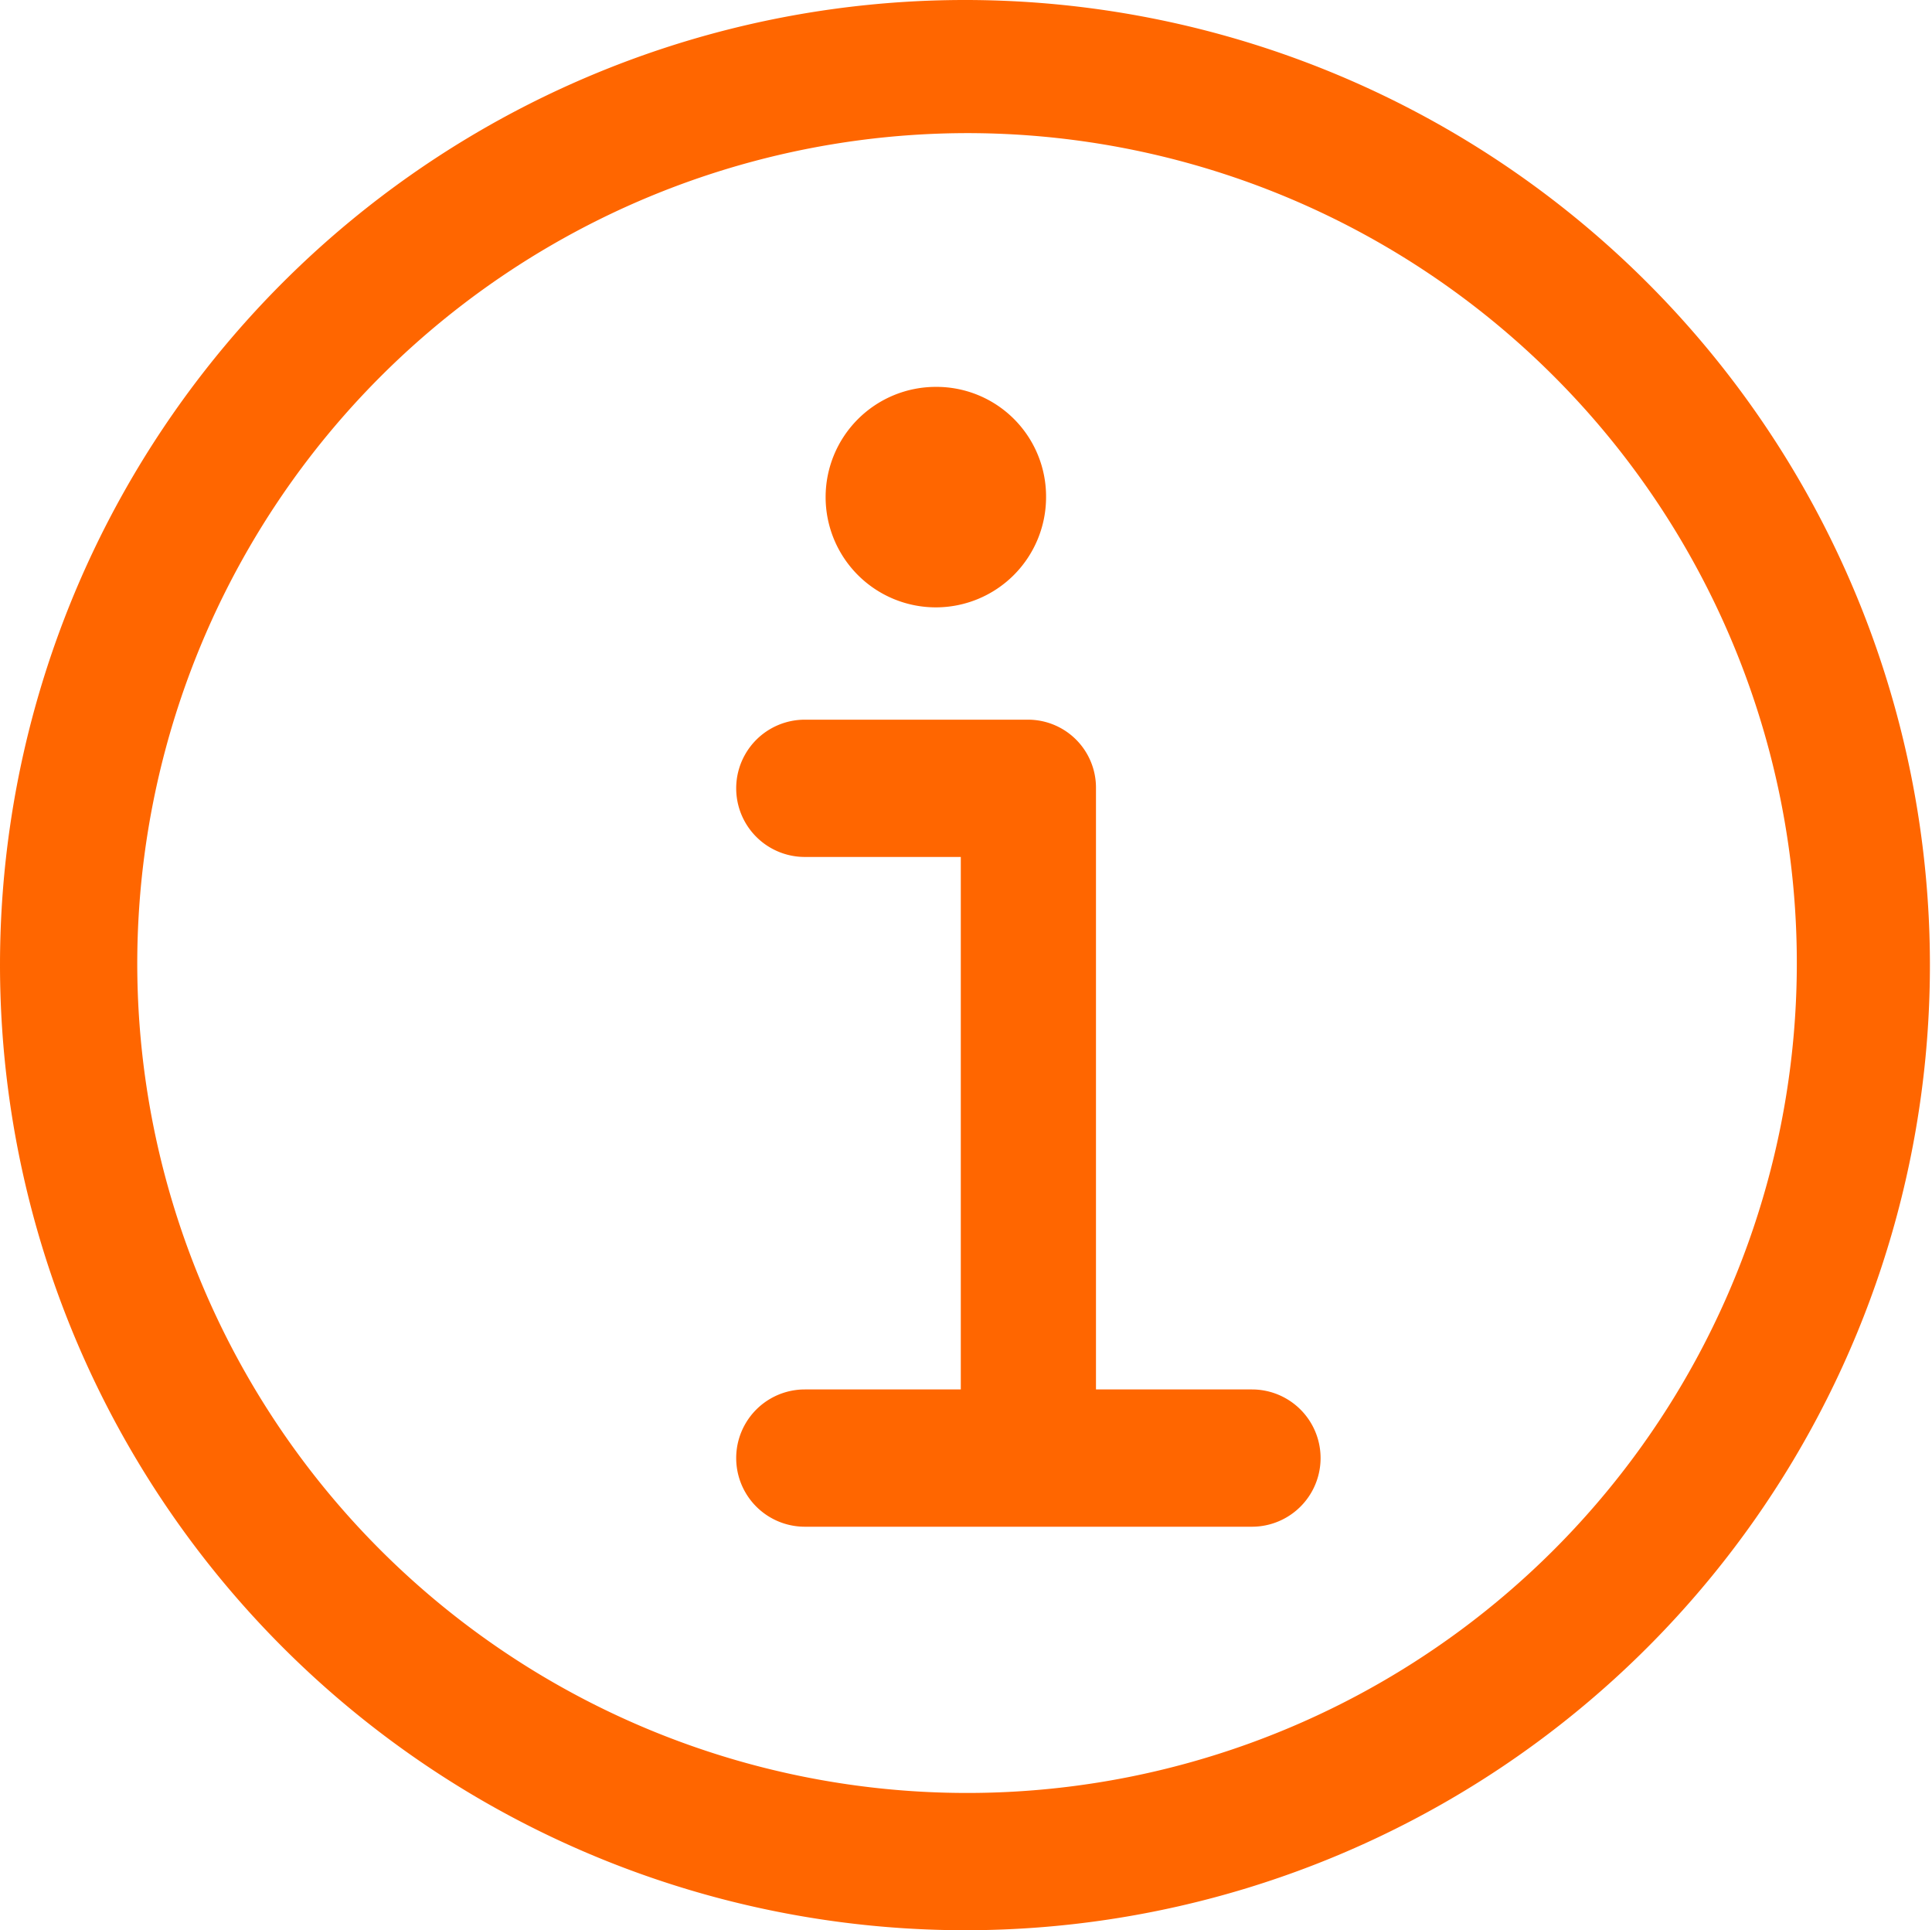 <svg xmlns="http://www.w3.org/2000/svg" viewBox="0 0 92.9 92.8"><defs><style>.cls-1{fill:#f60}</style></defs><title>info-icon-orange</title><g id="Слой_2" data-name="Слой 2"><g id="Слой_1-2" data-name="Слой 1"><path class="cls-1" d="M46.5 92.8A46.4 46.4 0 1 0 0 46.4a46.43 46.43 0 0 0 46.5 46.4zm0-86.4A39.9 39.9 0 1 1 6.6 46.3 39.95 39.95 0 0 1 46.5 6.4z"/><path class="cls-1" d="M38.7 66.8a3.3 3.3 0 1 0 0 6.6h21.5a3.3 3.3 0 0 0 0-6.6h-7.5V37.9a3.27 3.27 0 0 0-3.3-3.3H38.7a3.3 3.3 0 1 0 0 6.6h7.5v25.6h-7.5zm11.6-42.9a5.3 5.3 0 1 1-5.3-5.3 5.27 5.27 0 0 1 5.3 5.3z"/></g></g></svg>